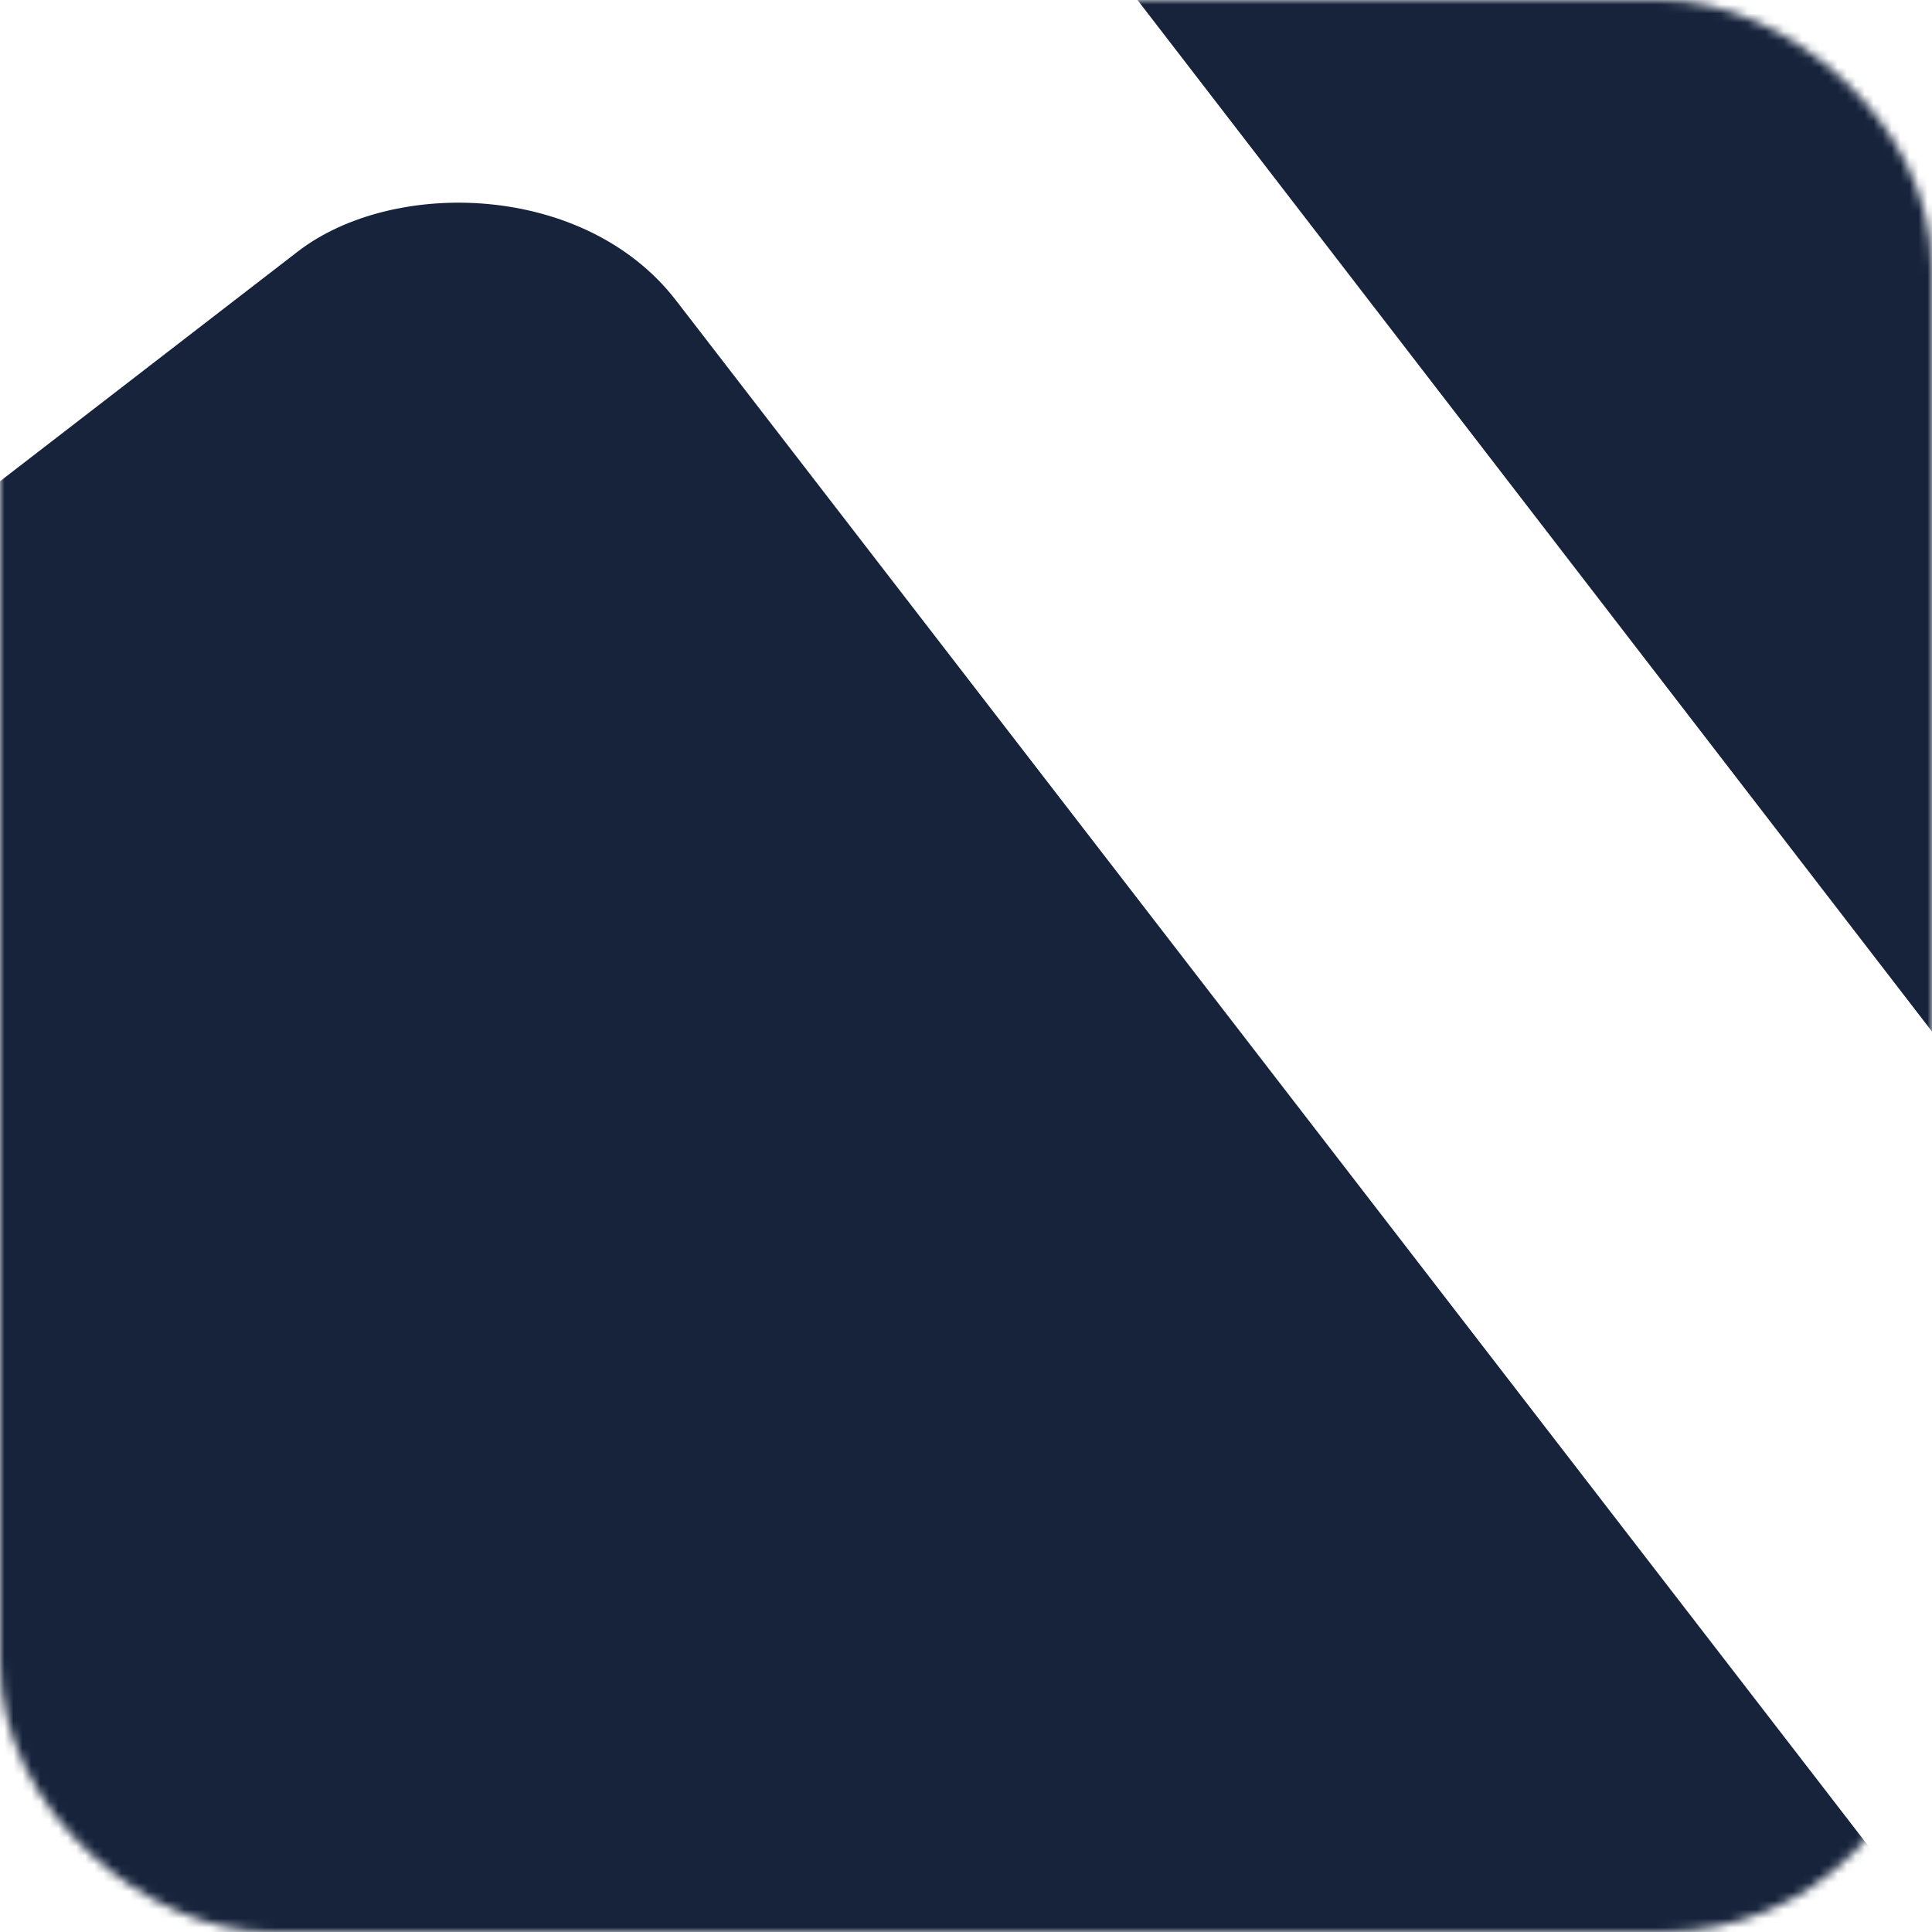 <svg width="215" height="215" viewBox="0 0 215 215" fill="none" xmlns="http://www.w3.org/2000/svg">
<g id="Shape=Square, Color=Night">
<mask id="mask0_8_8" style="mask-type:alpha" maskUnits="userSpaceOnUse" x="0" y="0" width="215" height="215">
<rect id="square" width="215" height="215" rx="30" transform="matrix(-4.37114e-08 -1 -1 4.37114e-08 215 215)" fill="#16233B"/>
</mask>
<g mask="url(#mask0_8_8)">
<rect id="foundation" width="371.036" height="215" rx="30" transform="matrix(-0.611 -0.792 -0.792 0.611 283.597 303.526)" fill="#16233B"/>
<rect id="arrow" width="371.036" height="215" rx="30" transform="matrix(-0.61 -0.792 -0.792 0.61 441.74 56.952)" fill="#16233B"/>
</g>
</g>
</svg>

